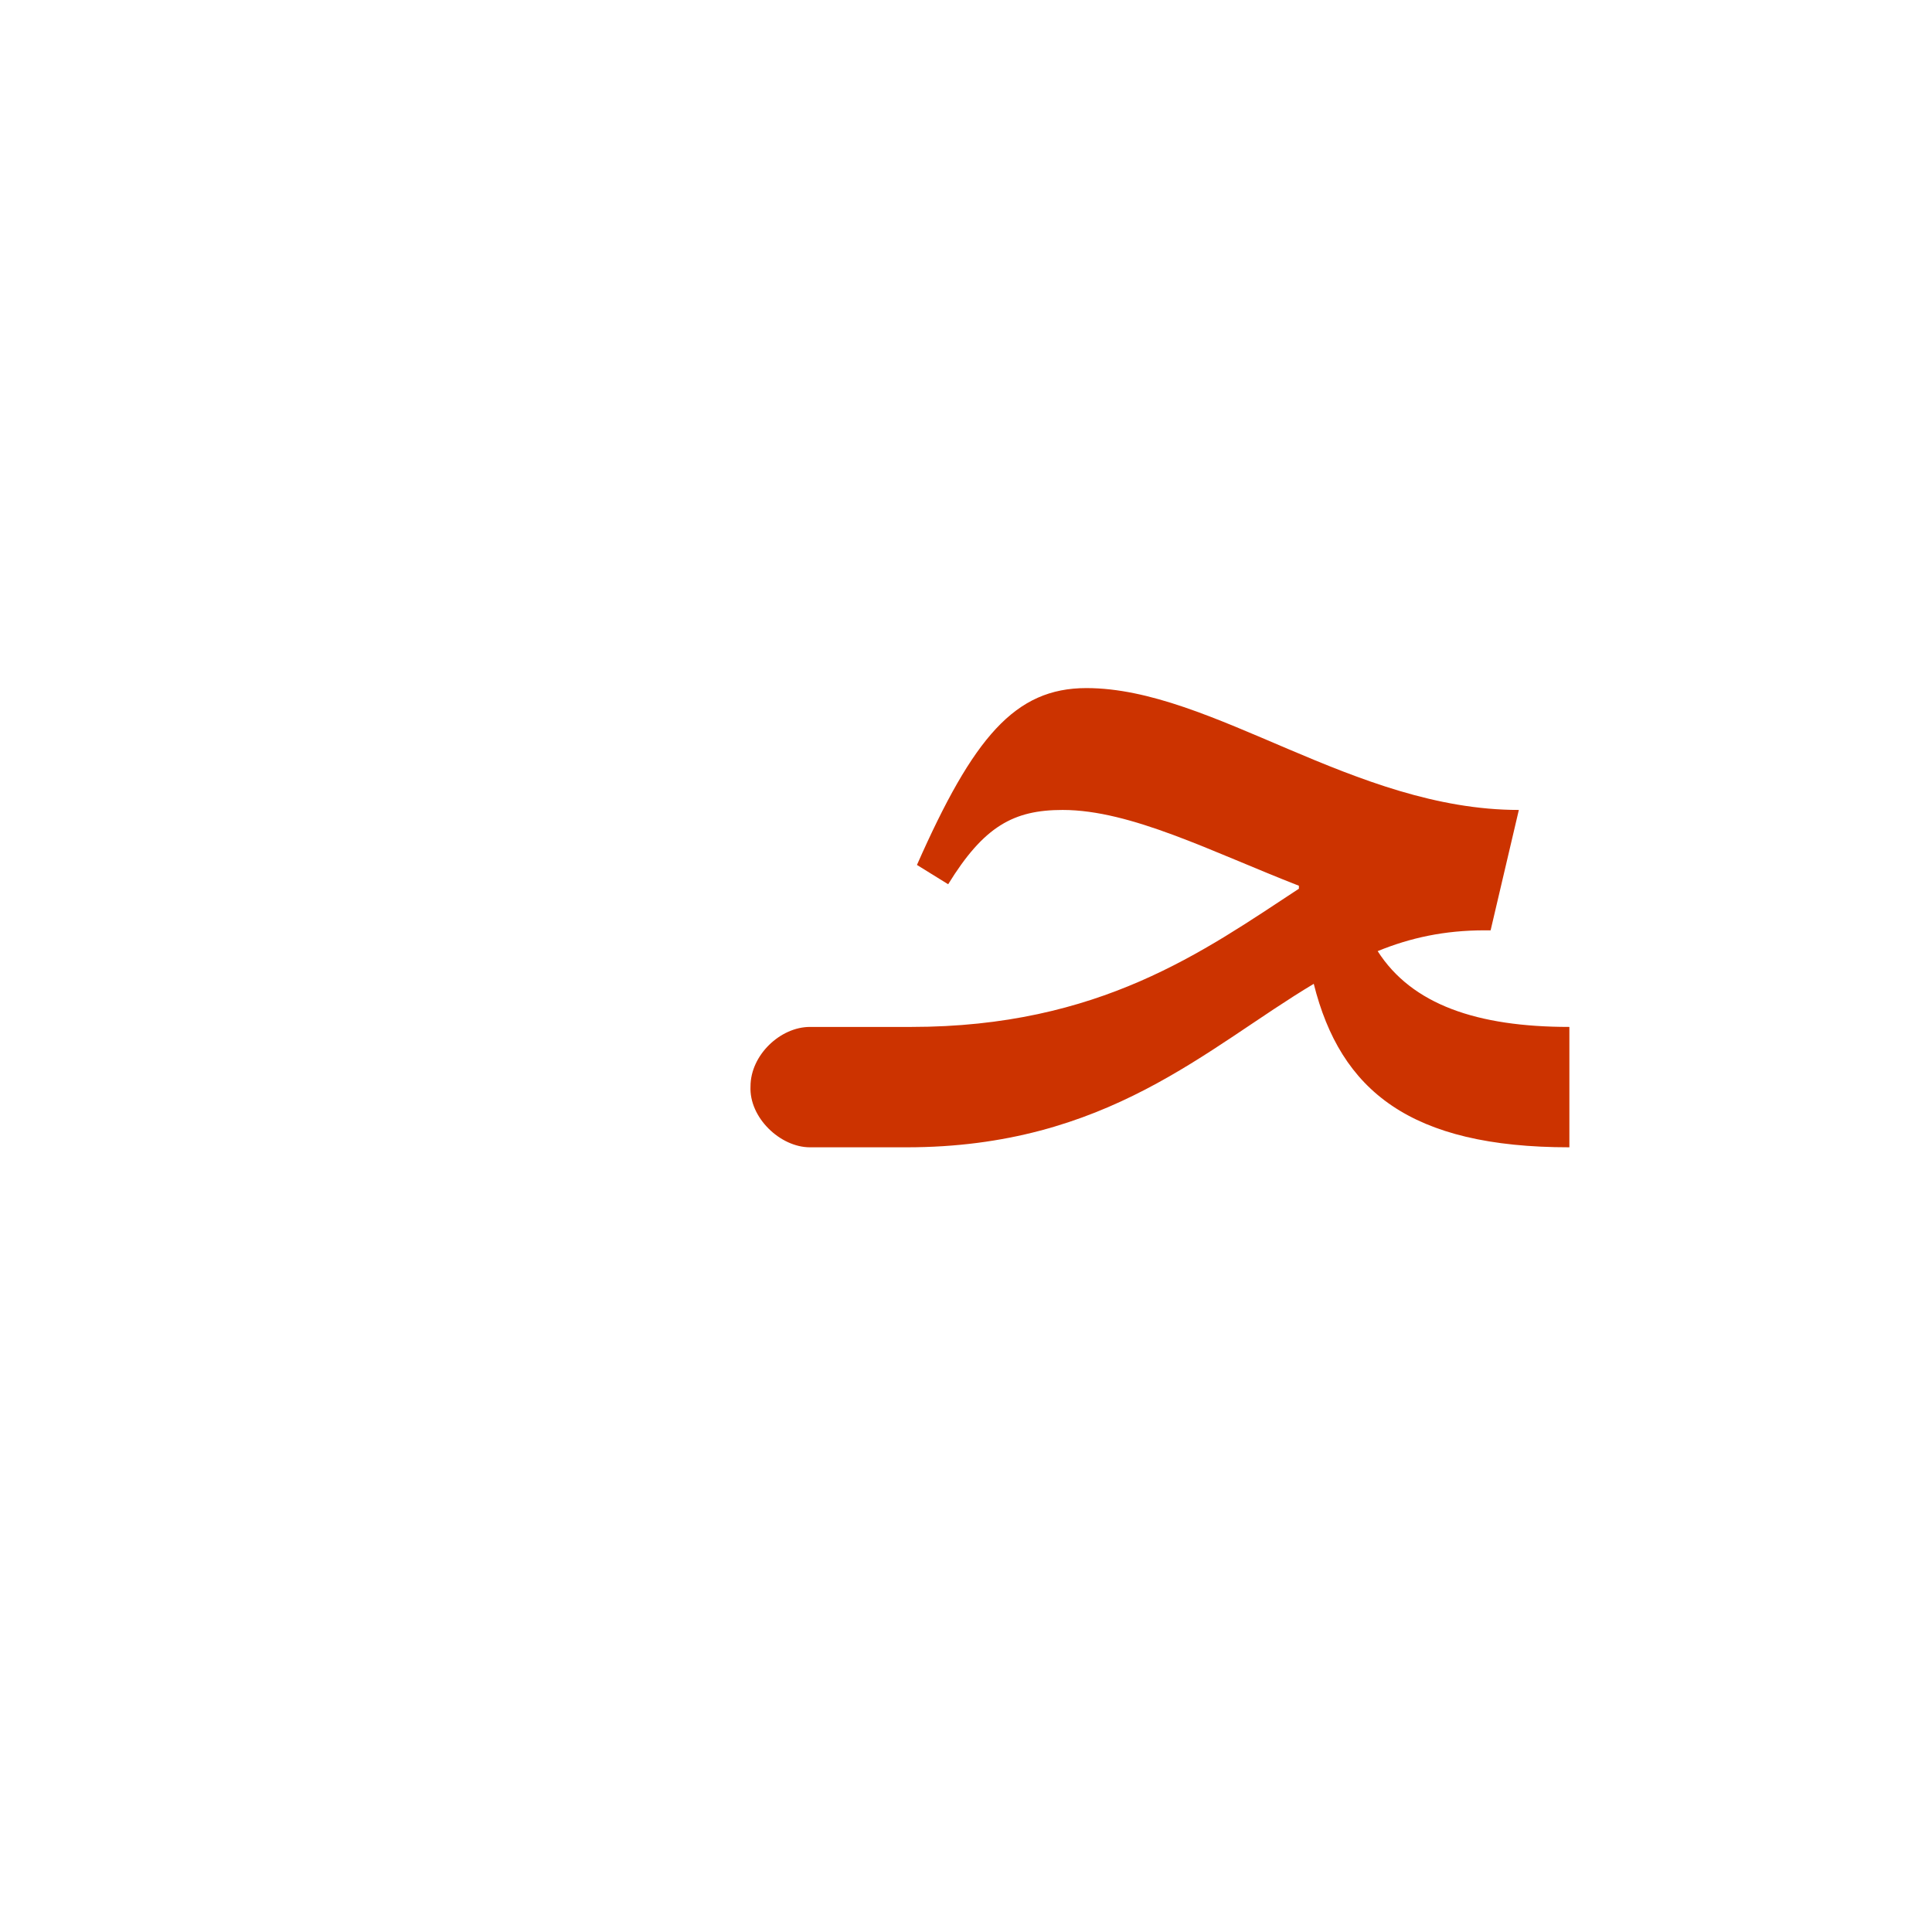 <?xml version="1.0" encoding="UTF-8"?>
<!DOCTYPE svg PUBLIC "-//W3C//DTD SVG 1.0//EN" "http://www.w3.org/TR/2001/REC-SVG-20010904/DTD/svg10.dtd">
<!-- Creator: CorelDRAW -->
<svg xmlns="http://www.w3.org/2000/svg" xml:space="preserve" width="1300px" height="1300px" version="1.0" style="shape-rendering:geometricPrecision; text-rendering:geometricPrecision; image-rendering:optimizeQuality; fill-rule:evenodd; clip-rule:evenodd"
viewBox="0 0 1300 1056"
 xmlns:xlink="http://www.w3.org/1999/xlink">
 <defs>
  <style type="text/css">
   <![CDATA[
    .fil5 {fill:#FF6600;fill-opacity:0.502}
    .fil4 {fill:#660066;fill-opacity:0.549}
    .fil3 {fill:#4D4D4D}
    .fil0 {fill:#666633}
    .fil2 {fill:#999966}
    .fil1 {fill:#CC3300}
   ]]>
  </style>
 </defs>
 <g id="_100:master" visibility="hidden">
  <path class="fil0" d="M995 650l0 -81 -15 0c-66,0 -116,-13 -133,-90 -3,-18 -34,3 -33,12 14,125 86,159 165,159l16 0z"/>
  <path class="fil1" d="M471 569c-20,0 -40,19 -40,40 -1,21 20,41 40,41l0 -81z"/>
  <path class="fil2" d="M976 439l-38 73c-107,0 -255,-84 -325,-82 -21,1 -33,9 -52,36l-20 -12c30,-69 53,-105 96,-105 62,0 215,90 339,90z"/>
  <path class="fil3" d="M471 569l0 81 106 0c149,0 259,-138 361,-138l38 -73c-135,0 -229,130 -418,130l-87 0z"/>
 </g>
 <g id="Layer_x0020_1" visibility="hidden">
  <path class="fil4" d="M993 650l0 -81 -10 0c-64,0 -114,-22 -117,-124l-32 18c-3,79 19,187 149,187l10 0z"/>
  <path class="fil1" d="M471 569c-20,0 -40,19 -40,40 -1,21 20,41 40,41l0 -81z"/>
  <path class="fil2" d="M976 431l-38 73c-133,0 -231,-48 -292,-67 -42,-14 -58,-9 -85,29l-20 -12c23,-53 60,-125 128,-98 53,20 163,74 307,75z"/>
  <path class="fil3" d="M471 569l0 81 106 0c147,0 228,-140 330,-148 1,0 3,1 4,1l32 -73c-135,0 -196,139 -385,139l-87 0z"/>
 </g>
 <g id="Layer_x0020_2" visibility="hidden">
  <path class="fil4" d="M993 650l0 -81 -10 0c-64,0 -114,-22 -117,-124l-32 18c-3,79 19,187 149,187l10 0z"/>
  <path class="fil1" d="M488 569c-21,0 -41,19 -41,40 0,21 20,41 41,41l0 -81z"/>
  <path class="fil3" d="M504 569l-16 0 0 81 16 0c248,0 291,-139 434,-146l38 -73c-156,-4 -227,138 -472,138z"/>
  <path class="fil2" d="M976 431l-38 73c-164,0 -309,-170 -396,-62l-25 -13c103,-235 223,0 459,2z"/>
 </g>
 <g id="Layer_x0020_3" visibility="hidden">
  <path class="fil1" d="M480 569c-20,0 -41,19 -41,40 0,21 20,41 41,41l0 -81z"/>
  <path class="fil5" d="M992 650l40 0 0 -81 -40 0c-40,0 -84,-5 -109,-44 -15,-23 -21,-54 -21,-81l-34 16c0,27 1,55 7,81 12,61 49,109 157,109z"/>
  <path class="fil2" d="M935 407l40 -1 -38 79c-125,12 -216,-75 -296,-79 -34,-1 -66,13 -101,60l-26 -14c48,-87 96,-130 143,-128 76,4 159,89 278,83z"/>
  <path class="fil3" d="M479 569l0 81 63 0c194,0 270,-163 395,-165l38 -79c-171,0 -226,163 -444,163l-52 0z"/>
 </g>
 <g id="Layer_x0020_4">
  <path class="fil1" d="M875 475l0 0 0 0 0 0zm-330 94l0 0 68 0c127,0 197,-51 261,-93l0 -2c-59,-23 -113,-51 -159,-51 -33,0 -53,11 -77,50l-21 -13c38,-86 66,-119 114,-119 85,0 180,82 291,82l-19 81 -4 0c-27,0 -50,5 -72,14 23,36 67,51 129,51l0 81c-107,0 -154,-38 -172,-110 -72,43 -139,110 -274,110l-65 0 0 0c-20,0 -41,-20 -40,-41 0,-21 20,-40 40,-40z"/>
 </g>
</svg>
